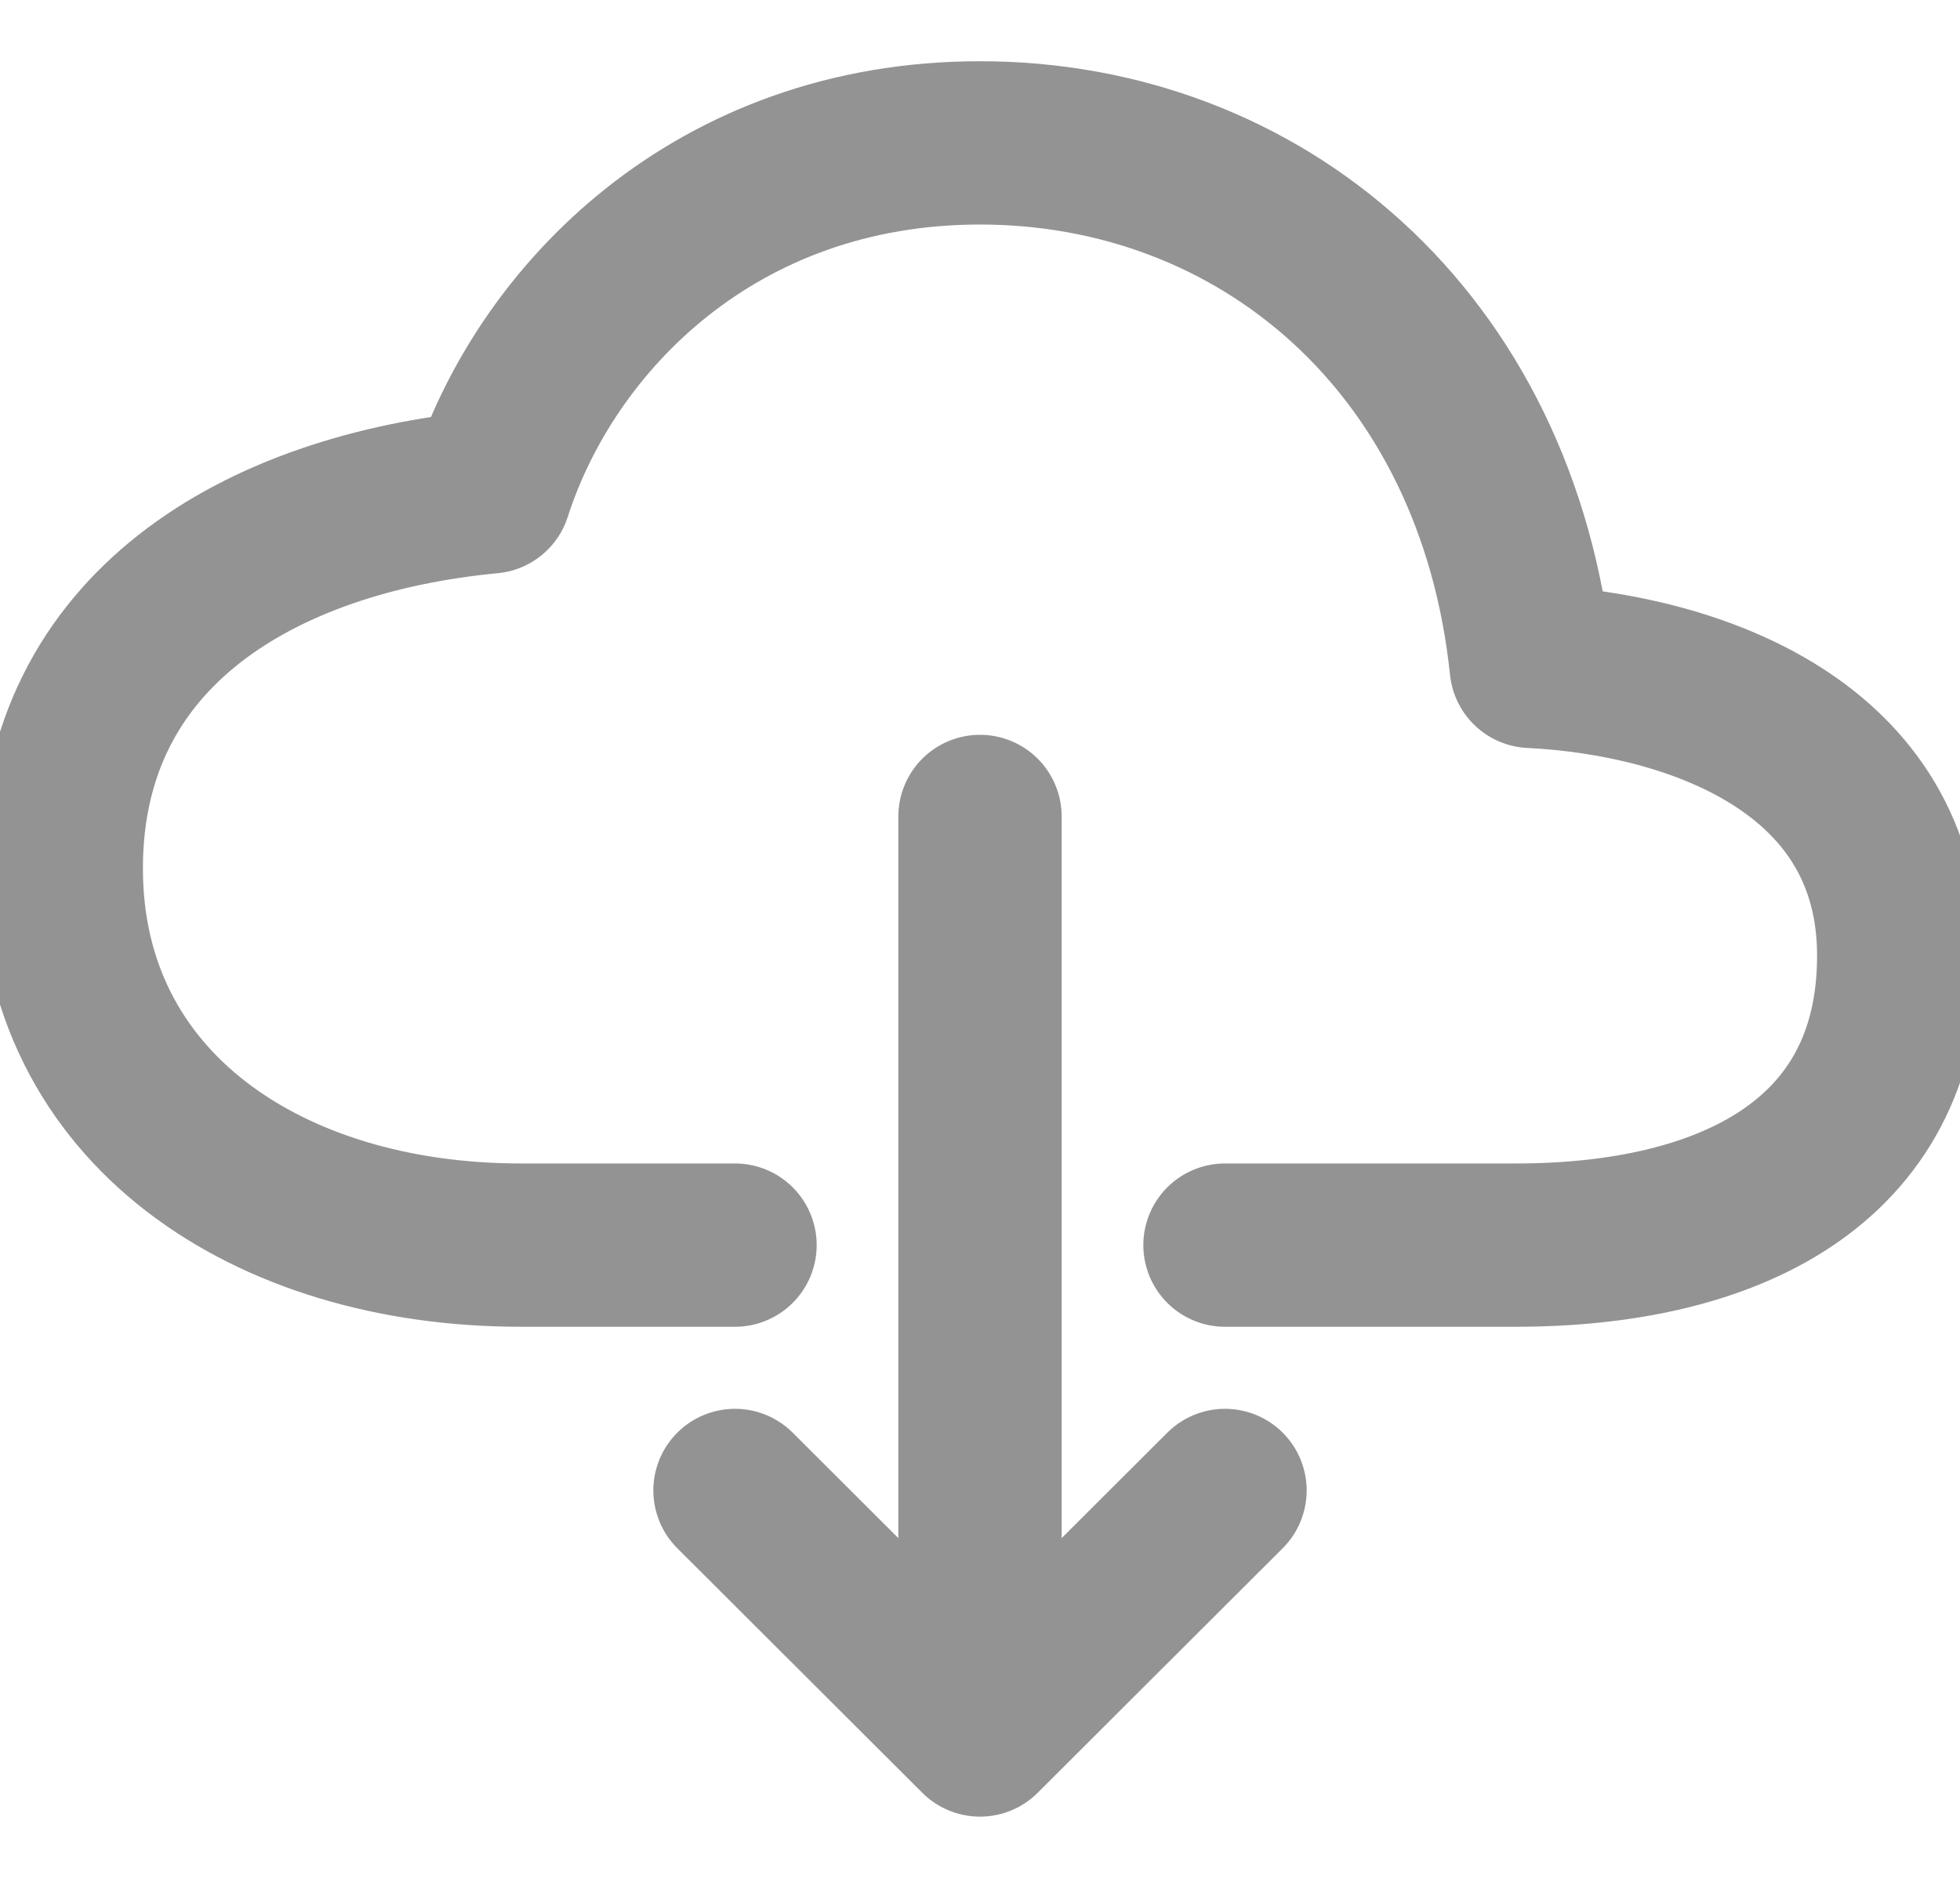 <svg width="24" height="23" viewBox="0 0 24 23" fill="none" xmlns="http://www.w3.org/2000/svg">
<path d="M15 15.25H18.562C21.141 15.25 23.25 14.256 23.25 11.706C23.25 9.157 20.766 8.262 18.75 8.162C18.333 4.175 15.422 1.75 12 1.75C8.766 1.75 6.683 3.896 6 6.025C3.188 6.292 0.75 7.707 0.75 10.637C0.75 13.568 3.281 15.25 6.375 15.25H9M9 18.255L12 21.25L15 18.255M12 10V20.501" stroke="#939393" stroke-width="2" stroke-linecap="round" stroke-linejoin="round"/>
</svg>
